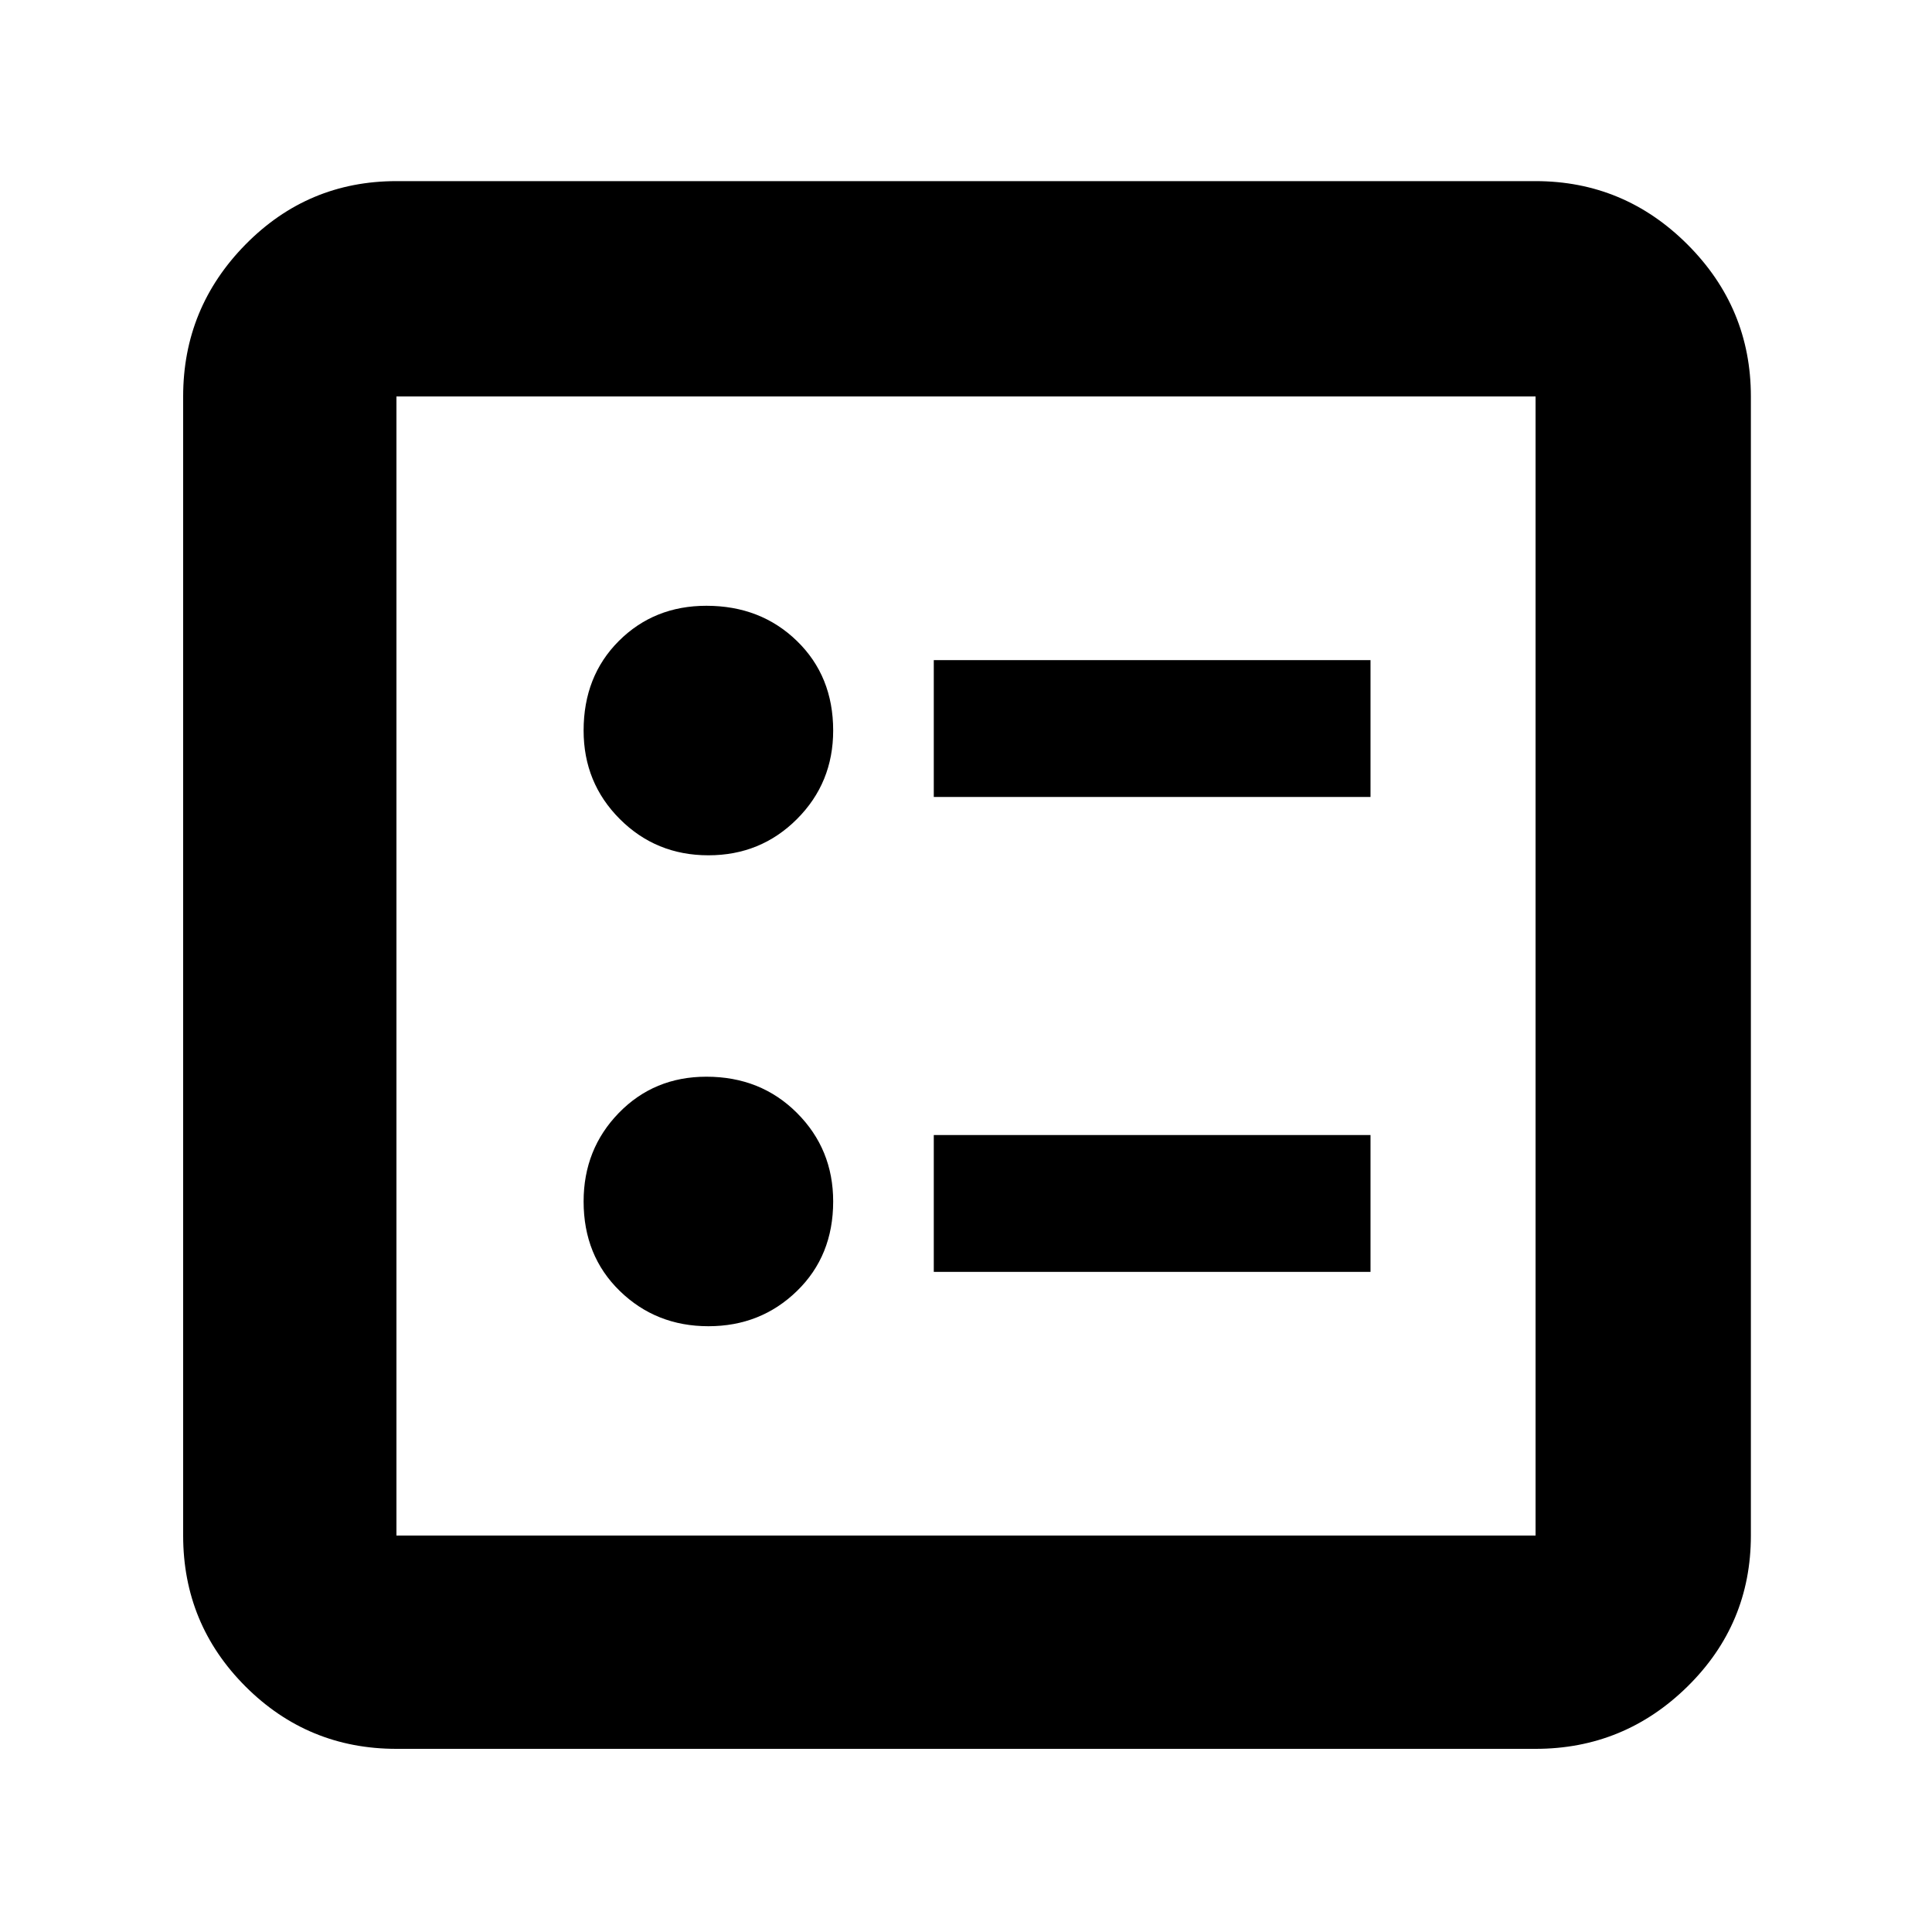 <svg xmlns="http://www.w3.org/2000/svg" height="40" width="40"><path d="M19.333 16.5h9.042v-2.833h-9.042Zm0 9.833h9.042V23.5h-9.042Zm-4.666-8.625q1.083 0 1.833-.75t.75-1.833q0-1.125-.75-1.854-.75-.729-1.875-.729-1.083 0-1.813.729-.729.729-.729 1.854 0 1.083.75 1.833t1.834.75Zm0 9.75q1.083 0 1.833-.729t.75-1.854q0-1.083-.75-1.833t-1.875-.75q-1.083 0-1.813.75-.729.75-.729 1.833 0 1.125.75 1.854.75.729 1.834.729Zm-6.459 8.75q-1.833 0-3.125-1.291-1.291-1.292-1.291-3.125V8.208q0-1.833 1.291-3.146Q6.375 3.75 8.208 3.75h23.584q1.833 0 3.146 1.312 1.312 1.313 1.312 3.146v23.584q0 1.833-1.312 3.125-1.313 1.291-3.146 1.291Zm0-4.416h23.584V8.208H8.208v23.584Zm0-23.584v23.584V8.208Z"/></svg>